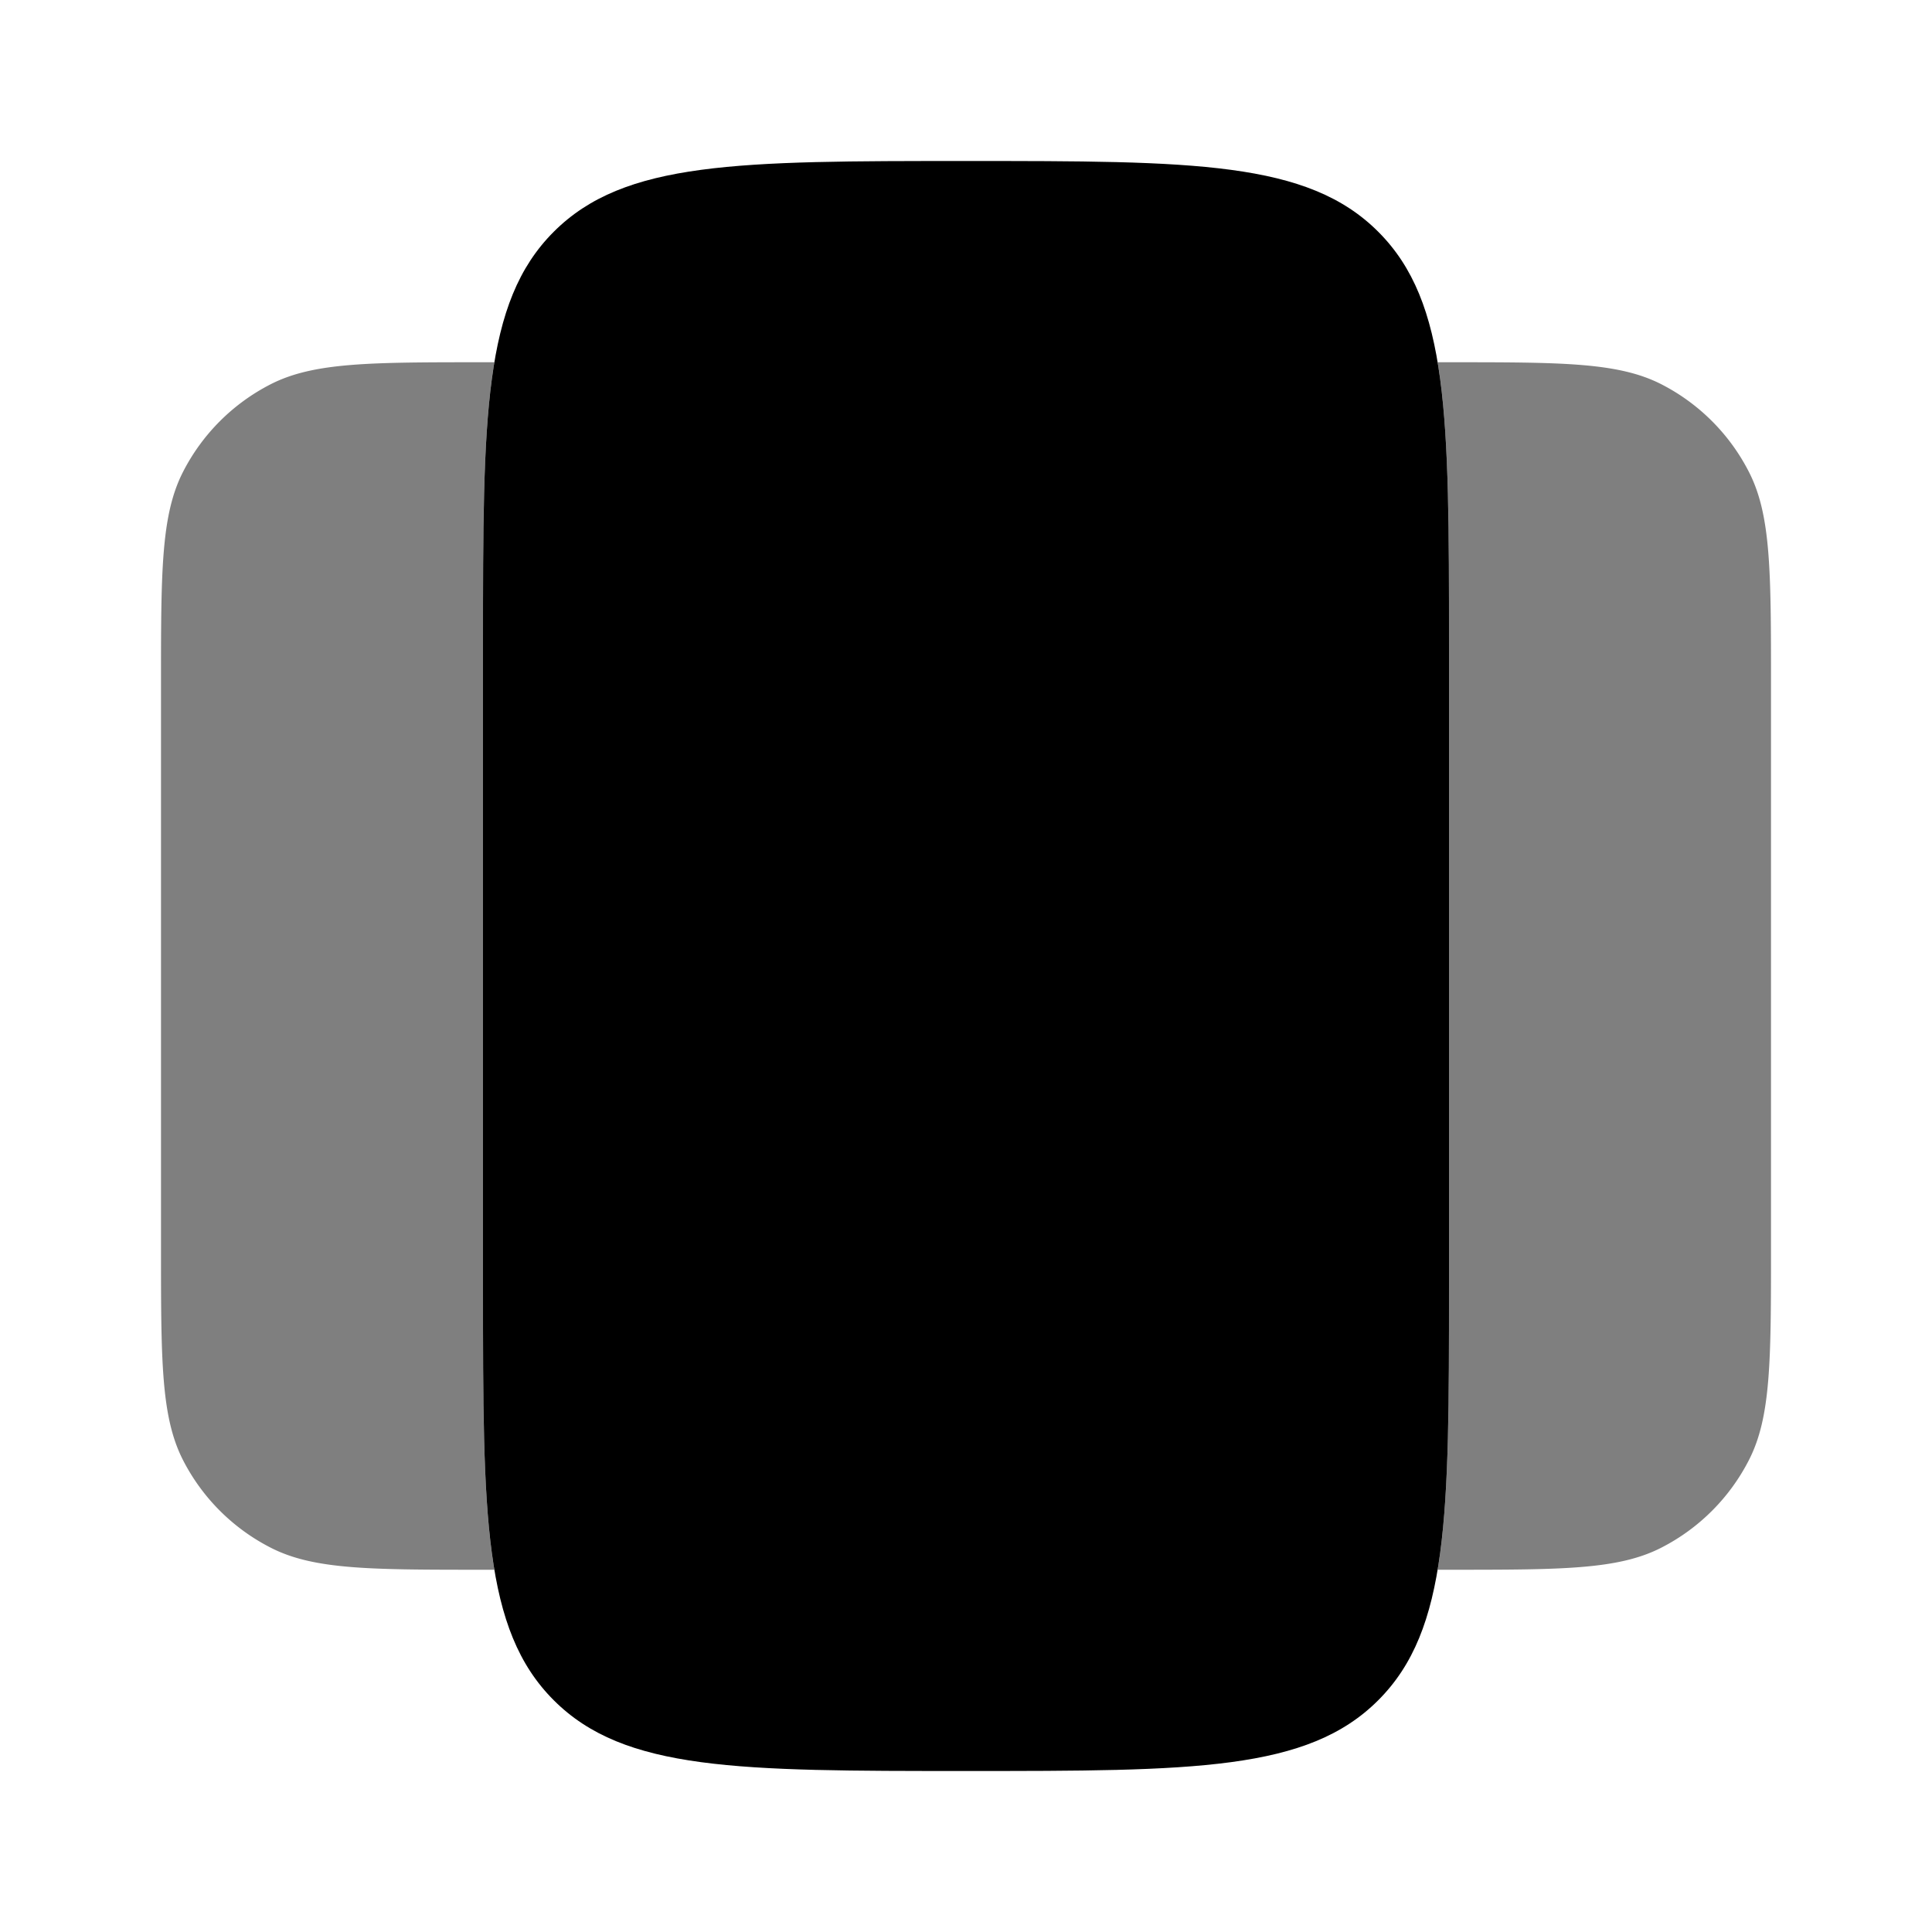 <svg viewBox="0 0 24 24"><path fill="currentColor" d="M6 8c0-2.828 0-4.243.879-5.121C7.757 2 9.172 2 12 2c2.828 0 4.243 0 5.121.879C18 3.757 18 5.172 18 8v8c0 2.828 0 4.243-.879 5.121C16.243 22 14.828 22 12 22c-2.828 0-4.243 0-5.121-.879C6 20.243 6 18.828 6 16z"/><path fill="currentColor" d="M6.141 4.5C6 5.343 6 6.462 6 8v8c0 1.538 0 2.657.141 3.5H6c-1.4 0-2.1 0-2.635-.273a2.5 2.5 0 0 1-1.093-1.092C2 17.6 2 16.9 2 15.5v-7c0-1.4 0-2.1.272-2.635a2.5 2.5 0 0 1 1.093-1.093C3.9 4.5 4.6 4.5 6 4.5zm11.718 0C18 5.343 18 6.462 18 8v8c0 1.538 0 2.657-.141 3.5H18c1.4 0 2.1 0 2.635-.273a2.5 2.5 0 0 0 1.092-1.092C22 17.6 22 16.9 22 15.5v-7c0-1.4 0-2.1-.273-2.635a2.5 2.5 0 0 0-1.092-1.093C20.1 4.5 19.4 4.5 18 4.5z" opacity=".5"/></svg>